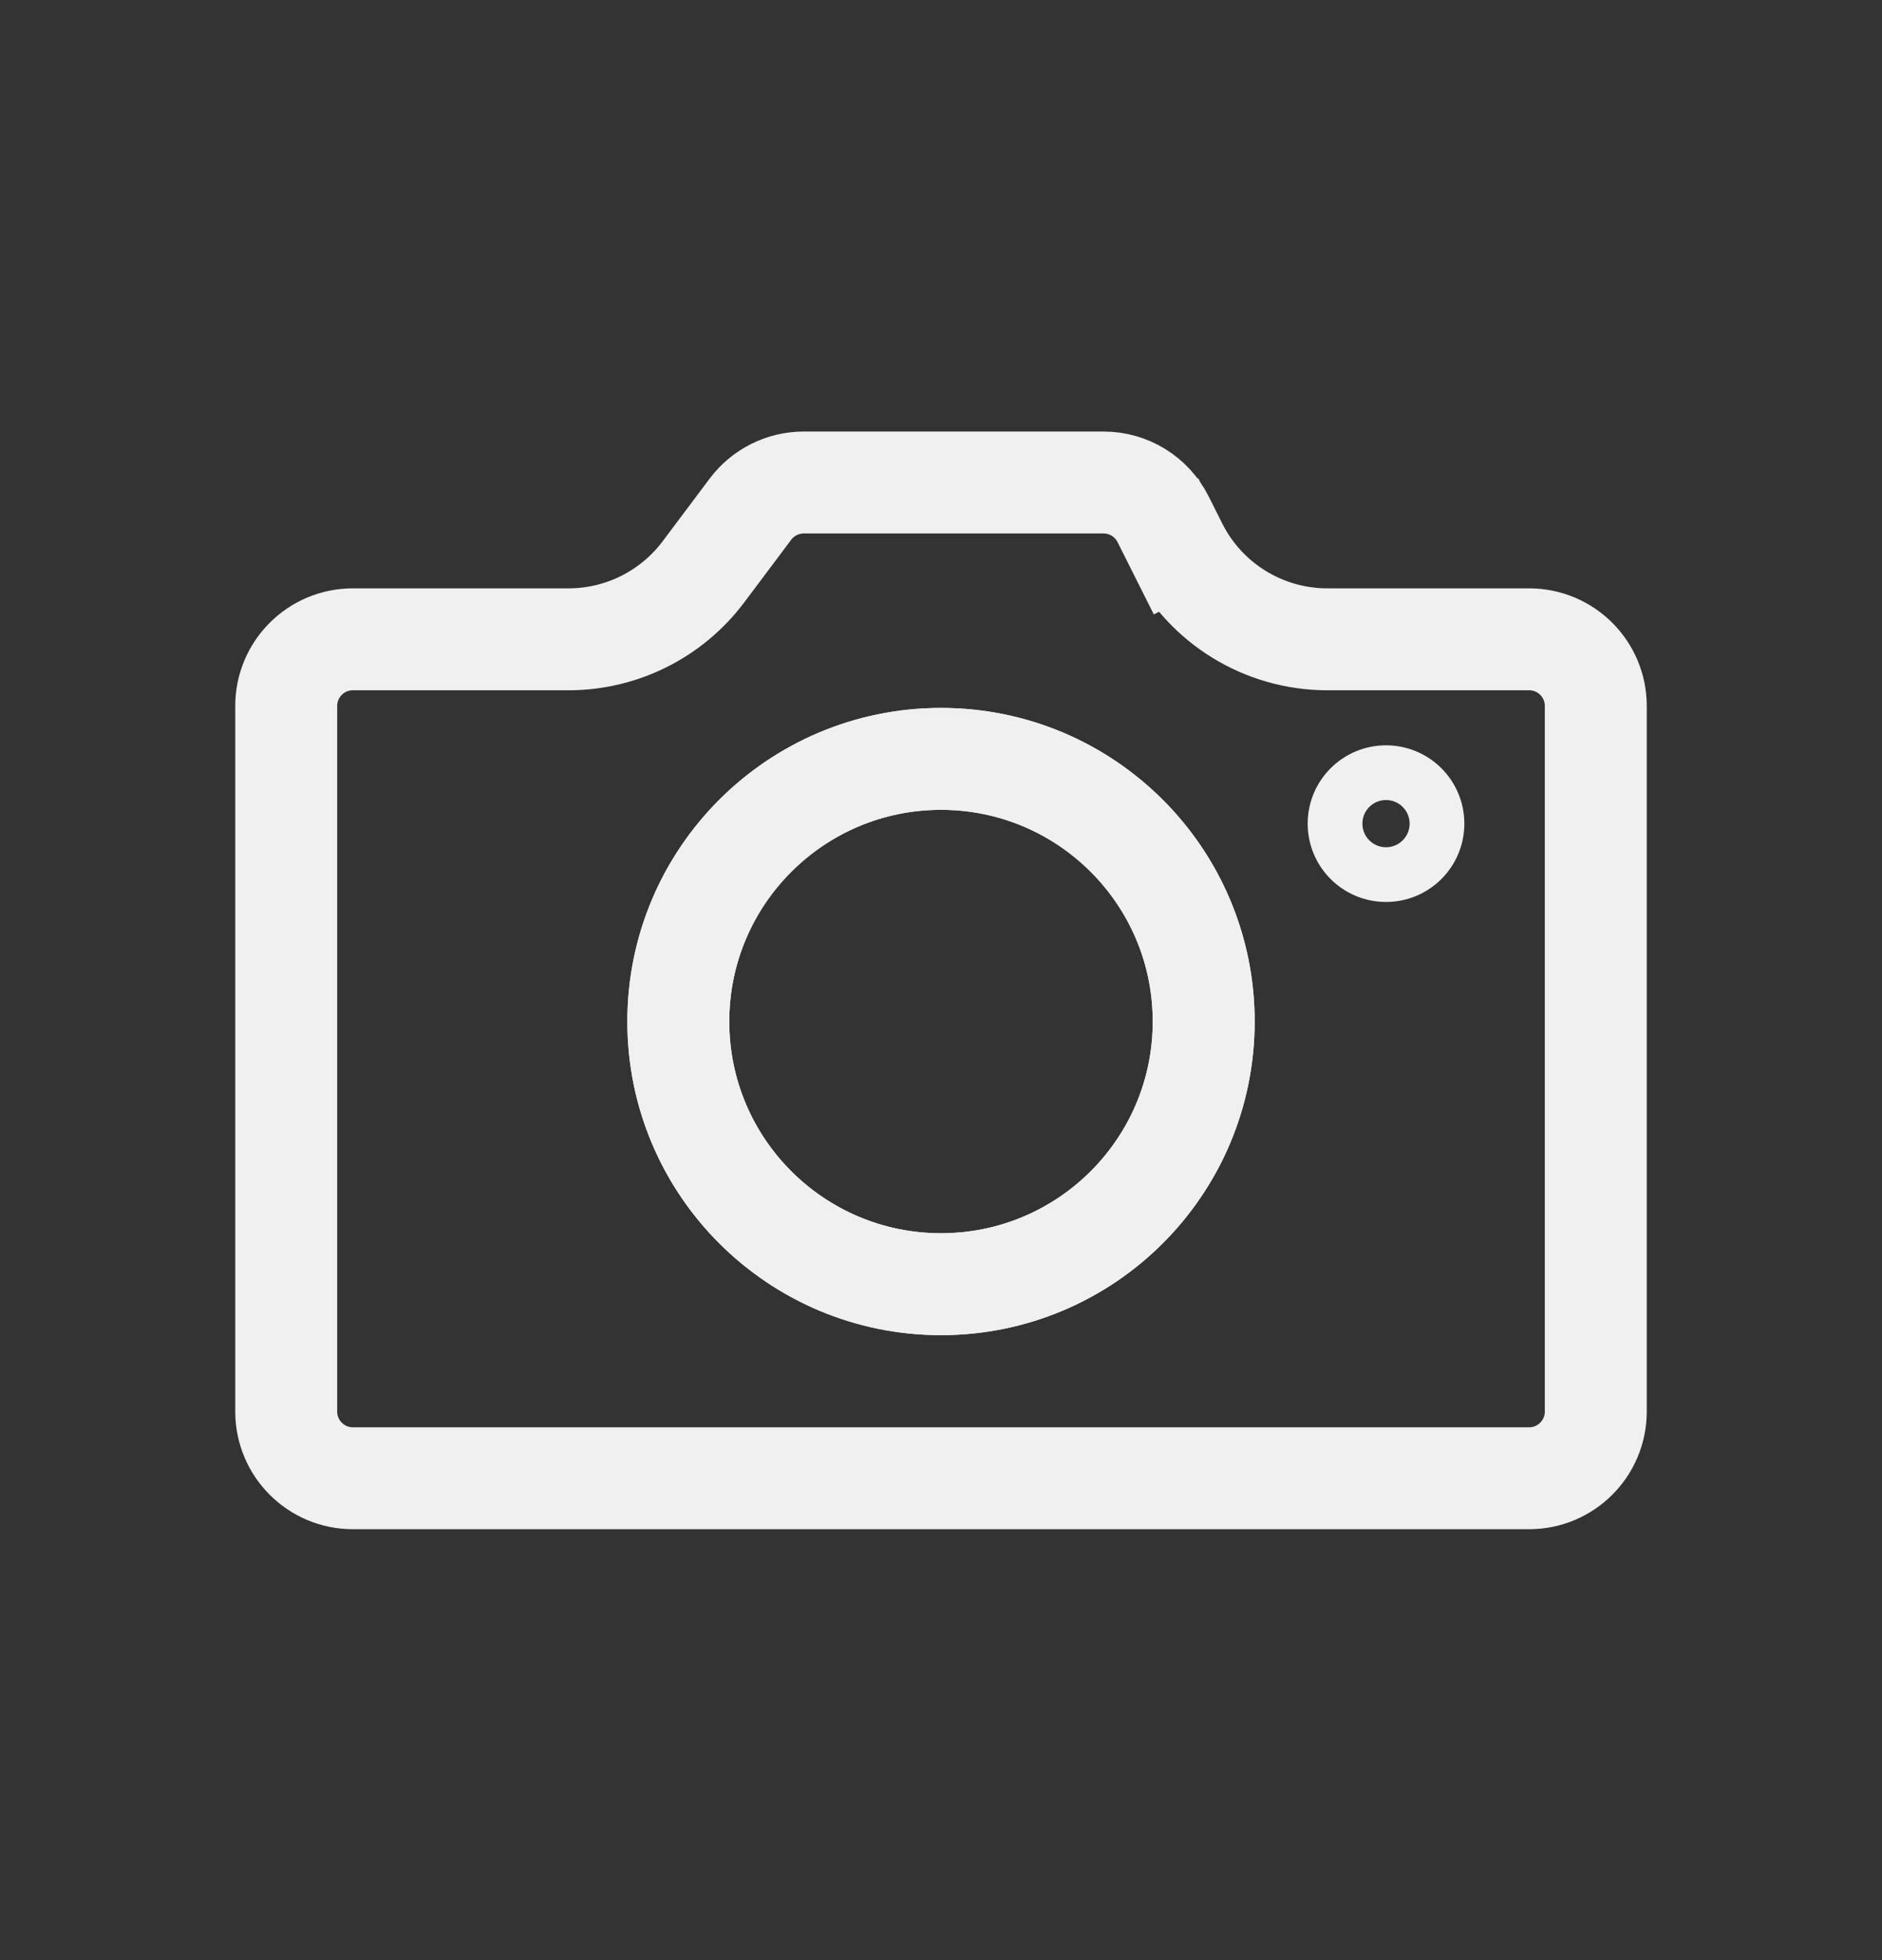 <svg width="24" height="25" viewBox="0 0 24 25" fill="none" xmlns="http://www.w3.org/2000/svg">
<rect x="0" y="0" width="24" height="25" fill="#333333" stroke="none"/>
<path d="M8.97 7.294L9.57 6.494C9.731 6.28 9.982 6.154 10.25 6.154H14.073C14.395 6.154 14.689 6.336 14.833 6.624L15.004 6.965L15.571 6.682L15.004 6.965C15.368 7.694 16.113 8.154 16.927 8.154H19.5C19.969 8.154 20.35 8.534 20.35 9.004V18.004C20.35 18.473 19.969 18.854 19.5 18.854H4.5C4.031 18.854 3.65 18.473 3.65 18.004V9.004C3.65 8.534 4.031 8.154 4.5 8.154H7.25C7.927 8.154 8.564 7.835 8.97 7.294Z" stroke="#F0F0F0" stroke-width="1.3"/>
<circle cx="12" cy="13.029" r="3.35" stroke="#F0F0F0" stroke-width="1.3"/>
<circle cx="12" cy="13.029" r="3.35" stroke="#F0F0F0" stroke-width="1.3"/>
<circle cx="17.675" cy="10.505" r="0.65" stroke="#F0F0F0" stroke-width="0.698"/>
</svg>
